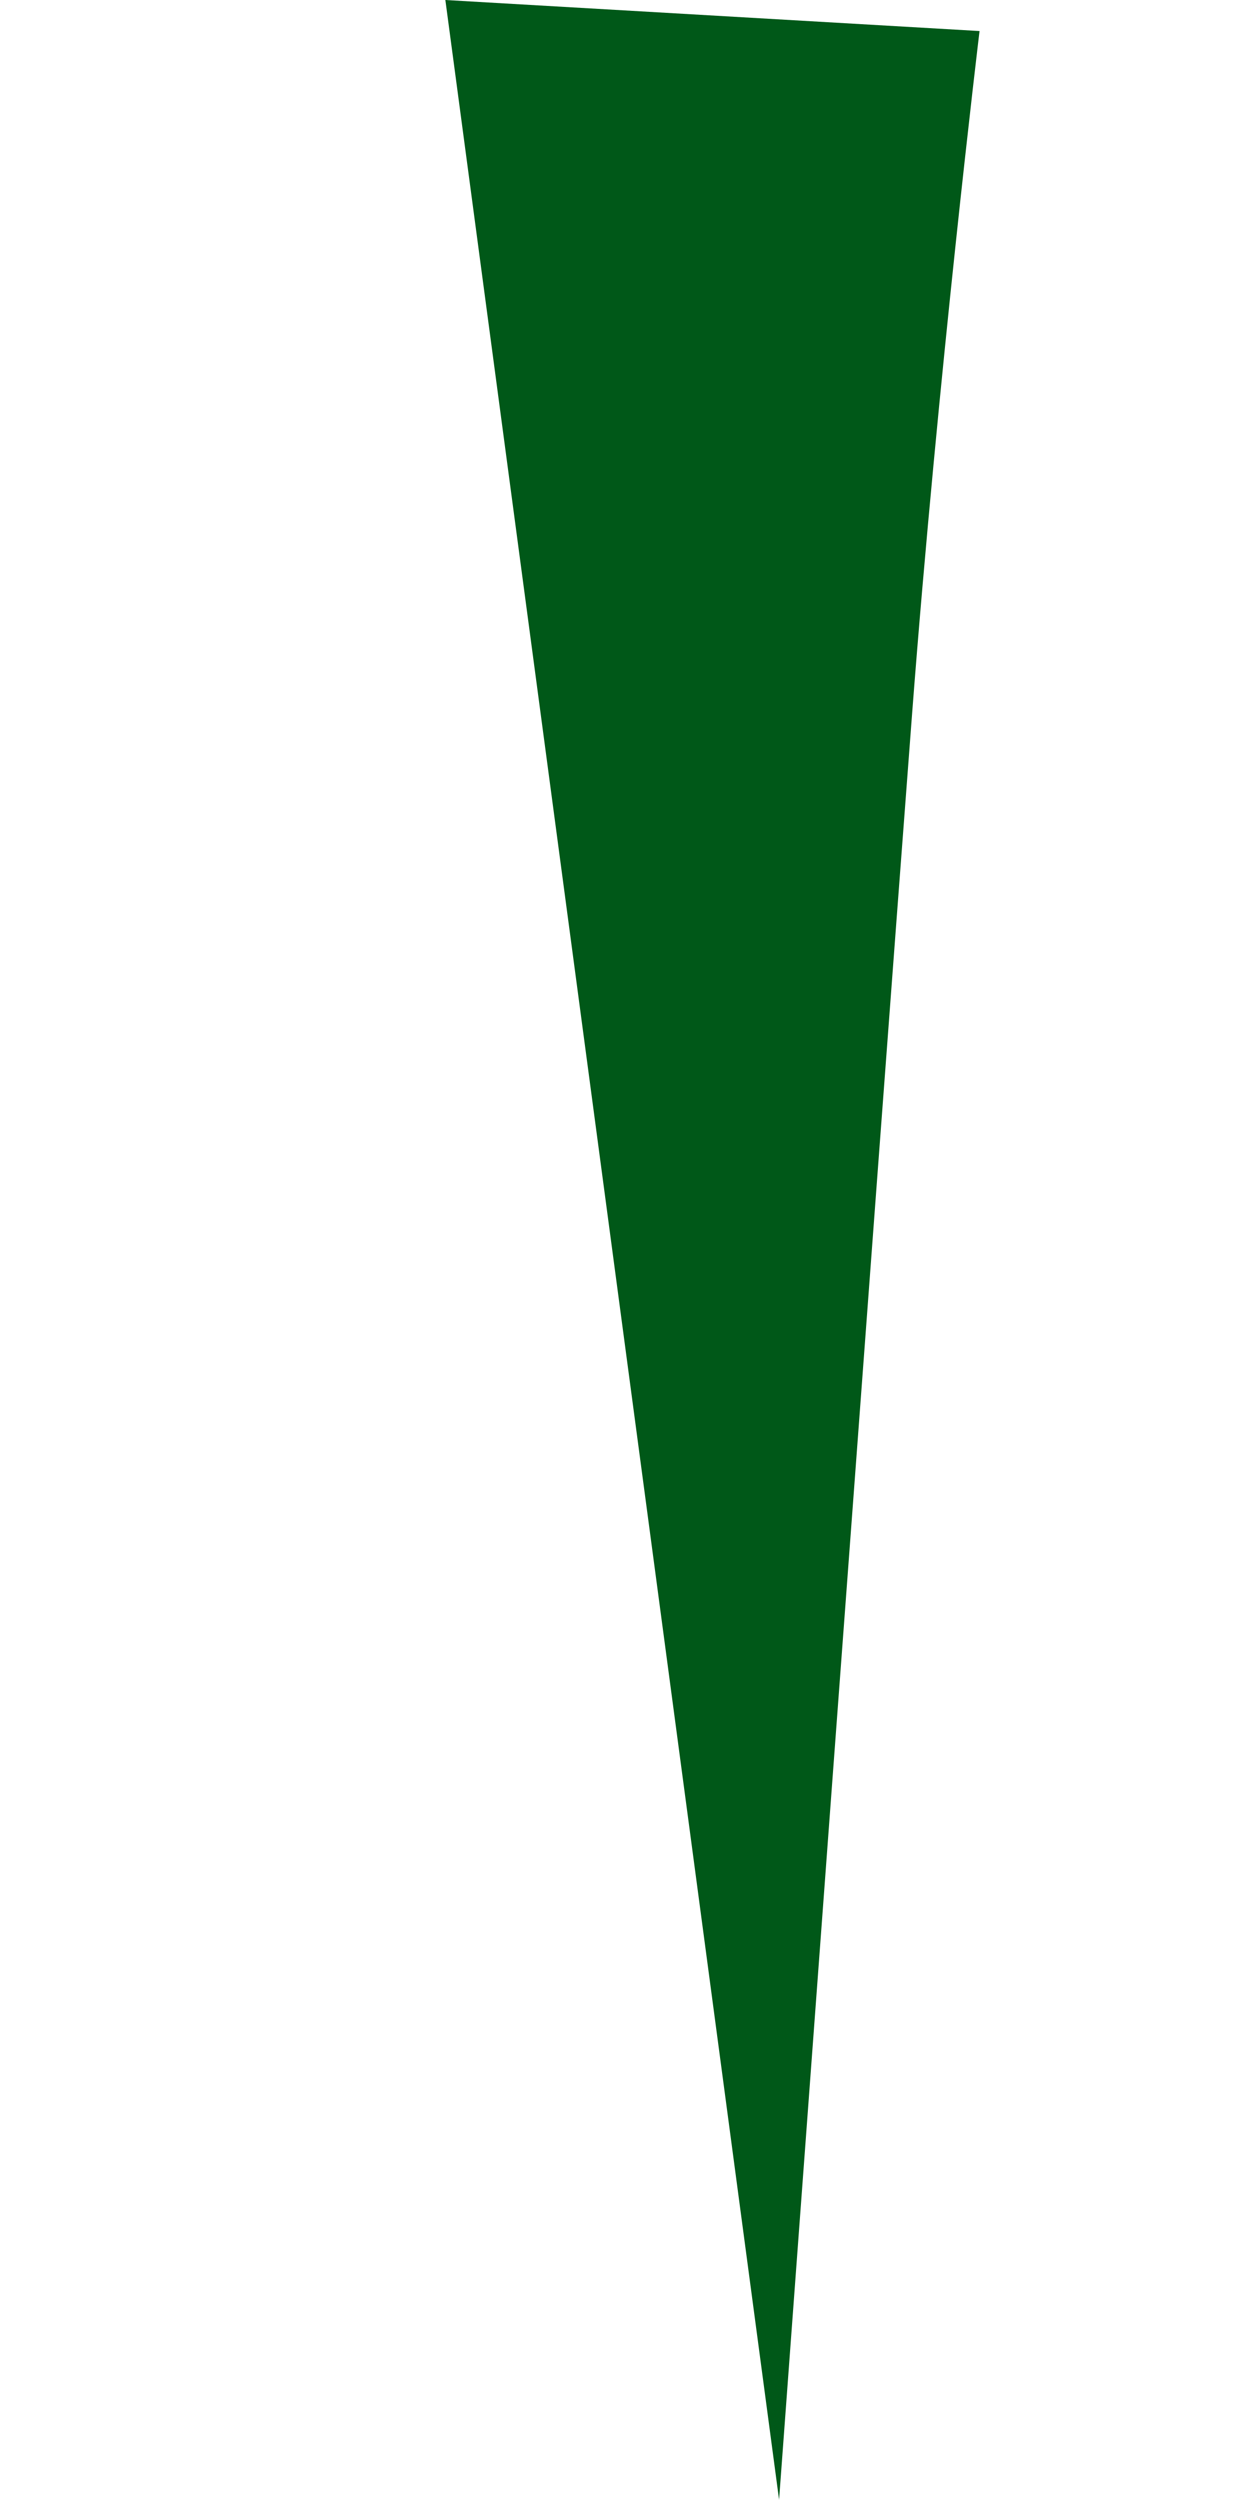 <svg version="1.1" xmlns="http://www.w3.org/2000/svg" xmlns:xlink="http://www.w3.org/1999/xlink" width="20.875" height="42.289" viewBox="0,0,20.875,42.289"><g transform="translate(-306.938,-137.855)"><g stroke="none" stroke-width="0" stroke-miterlimit="10"><path d="M323.522,138.38c0,0 -0.705,5.828 -1.142,11.551c-0.581,7.619 -2.252,30.213 -2.252,30.213c0,0 -0.852,-6.374 -1.465,-10.968c-1.037,-7.763 -4.185,-31.321 -4.185,-31.321z" fill="#005818"/><path d="M306.938,153.75v-1.625h0.125v1.625z" fill="none"/><path d="M327.688,152.375v-1.125h0.125v1.125z" fill="none"/></g></g></svg>